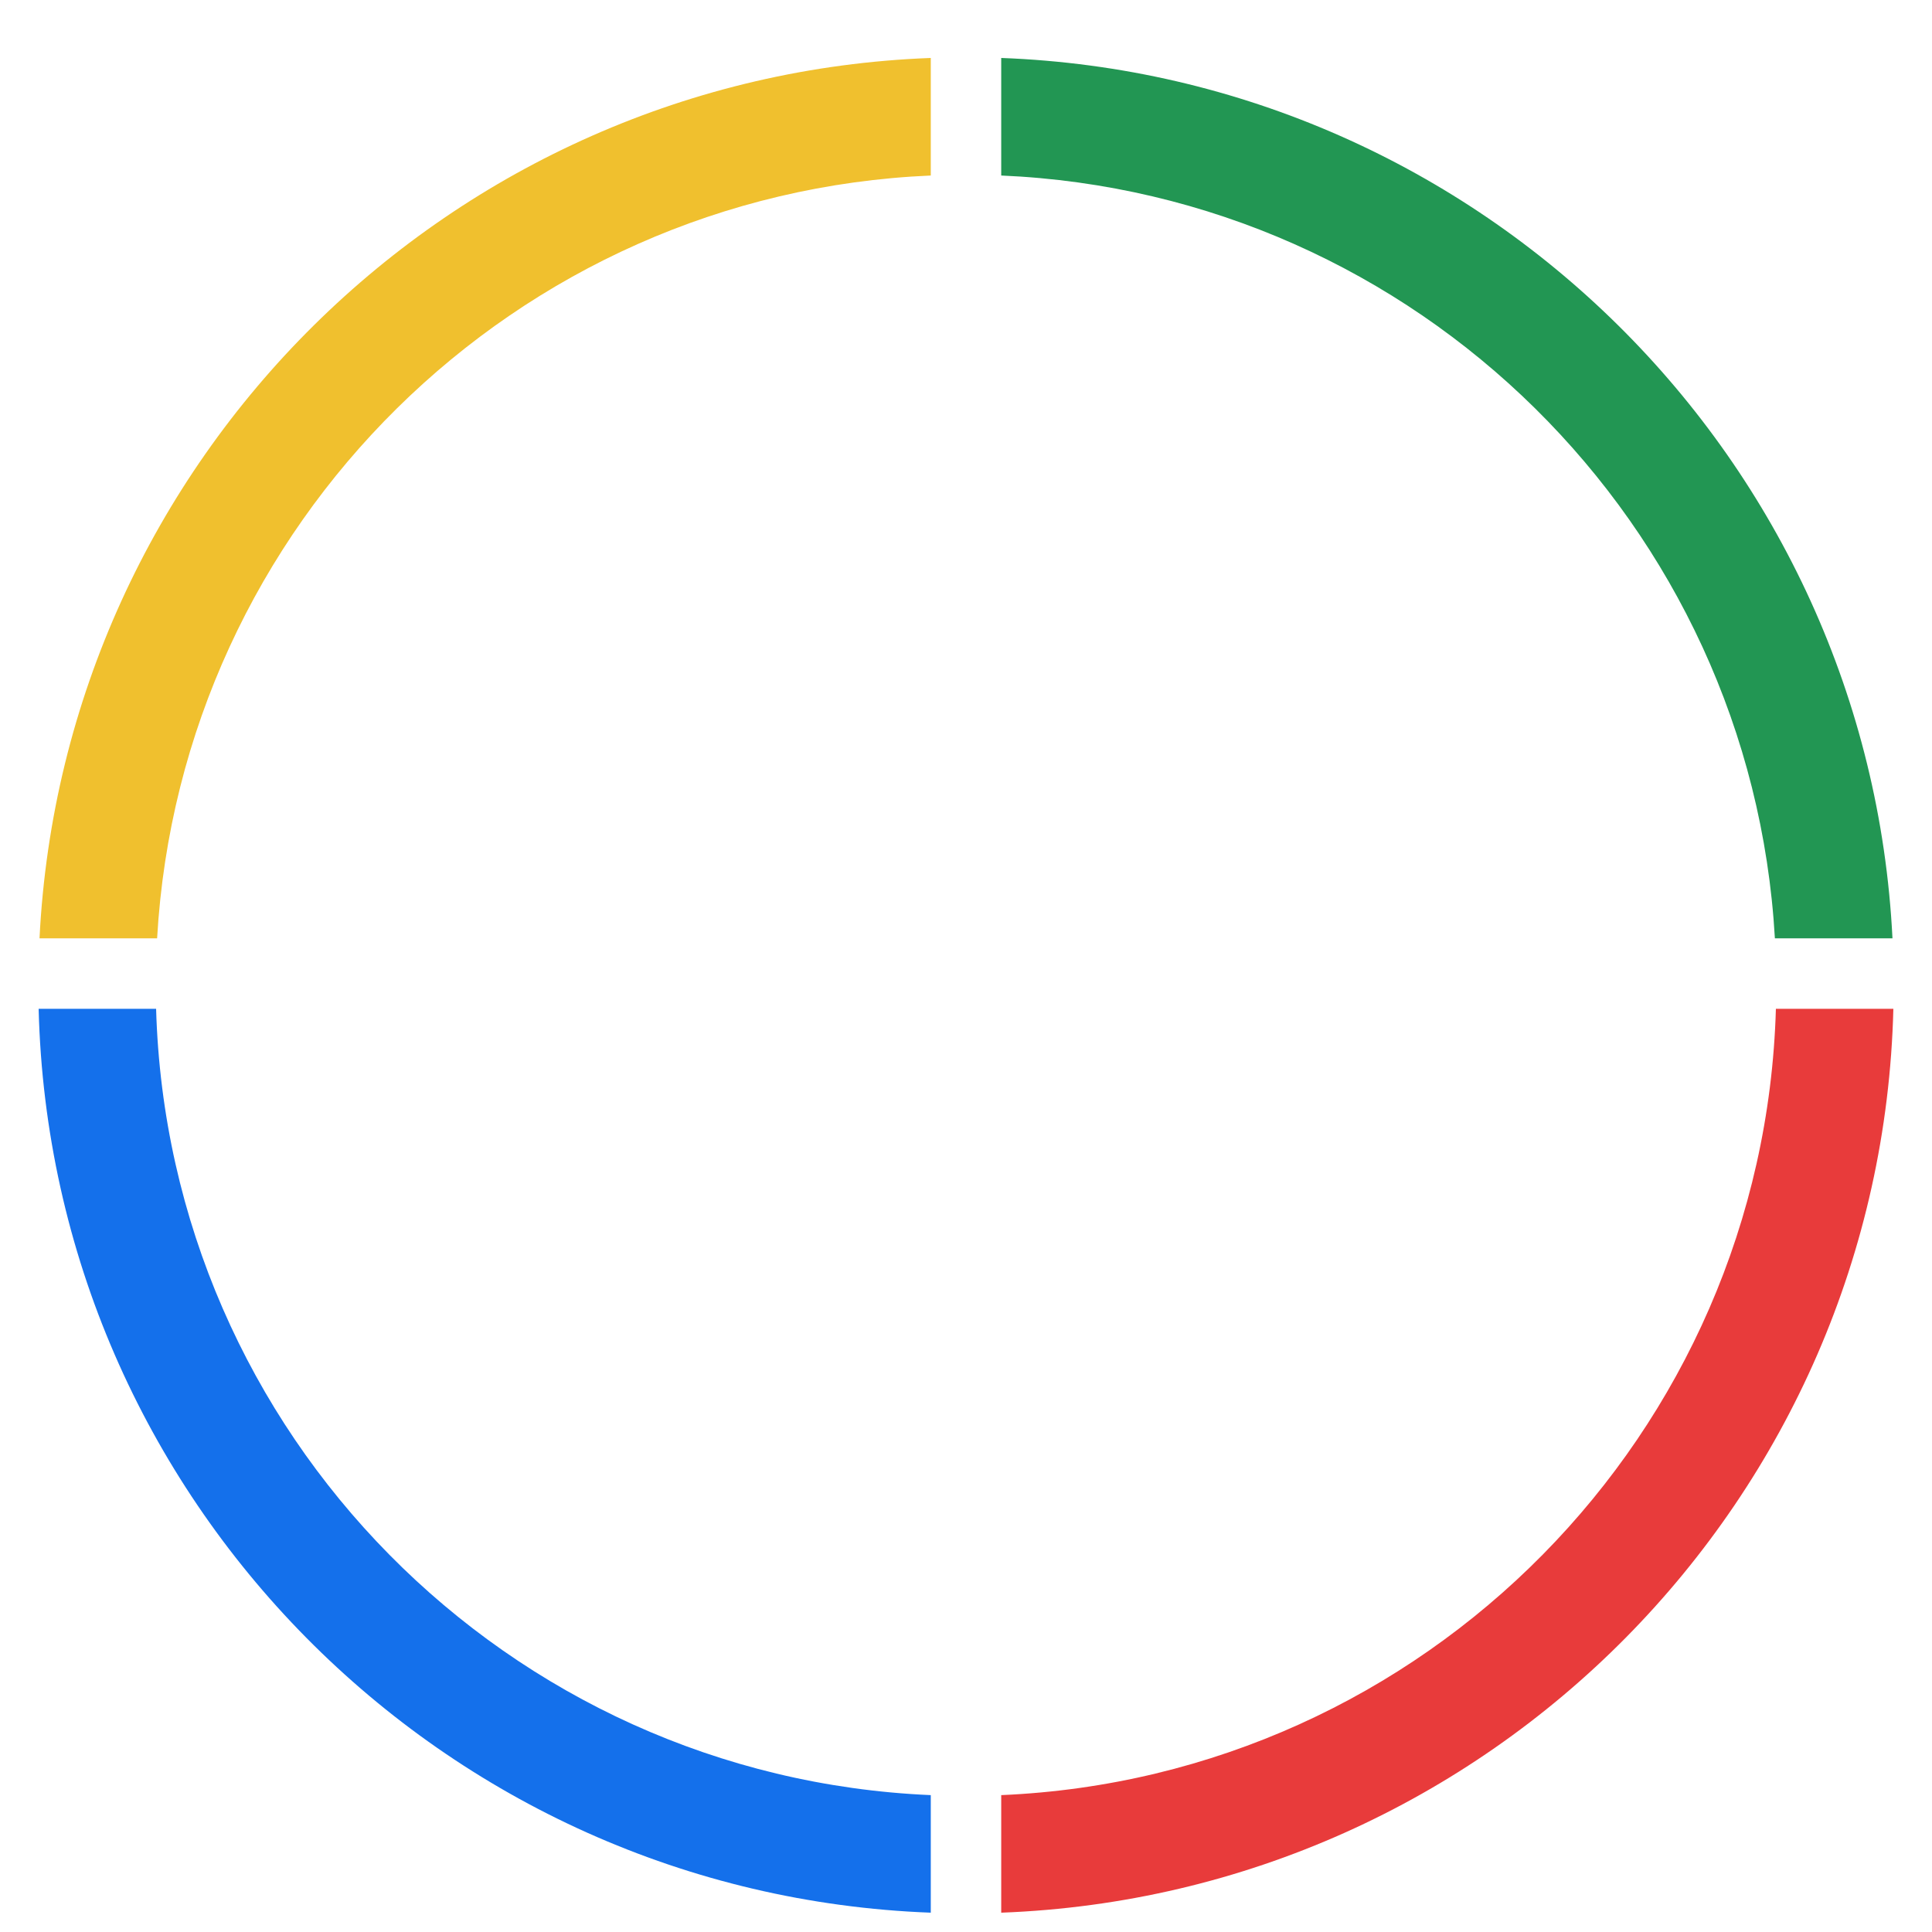 <svg width="100" height="100" viewBox="0 0 100 100" fill="none" xmlns="http://www.w3.org/2000/svg">
<path d="M48.177 3C23.311 3.929 3.281 23.773 2.045 48.568H8.132C9.357 27.132 26.669 10.006 48.177 9.085V3Z" fill="#F0C02E"/>
<path d="M8.08 52.216C8.706 74.217 26.264 91.977 48.177 92.915V99C22.906 98.056 2.63 77.575 2 52.216H8.08Z" fill="#1470EB"/>
<path d="M51.823 92.915C73.736 91.977 91.294 74.217 91.92 52.216H98C97.37 77.575 77.094 98.056 51.823 99V92.915Z" fill="#E83B3B"/>
<path d="M51.823 9.085V3C76.688 3.929 96.719 23.773 97.954 48.568H91.868C90.643 27.132 73.331 10.006 51.823 9.085Z" fill="#229653"/>
</svg>
